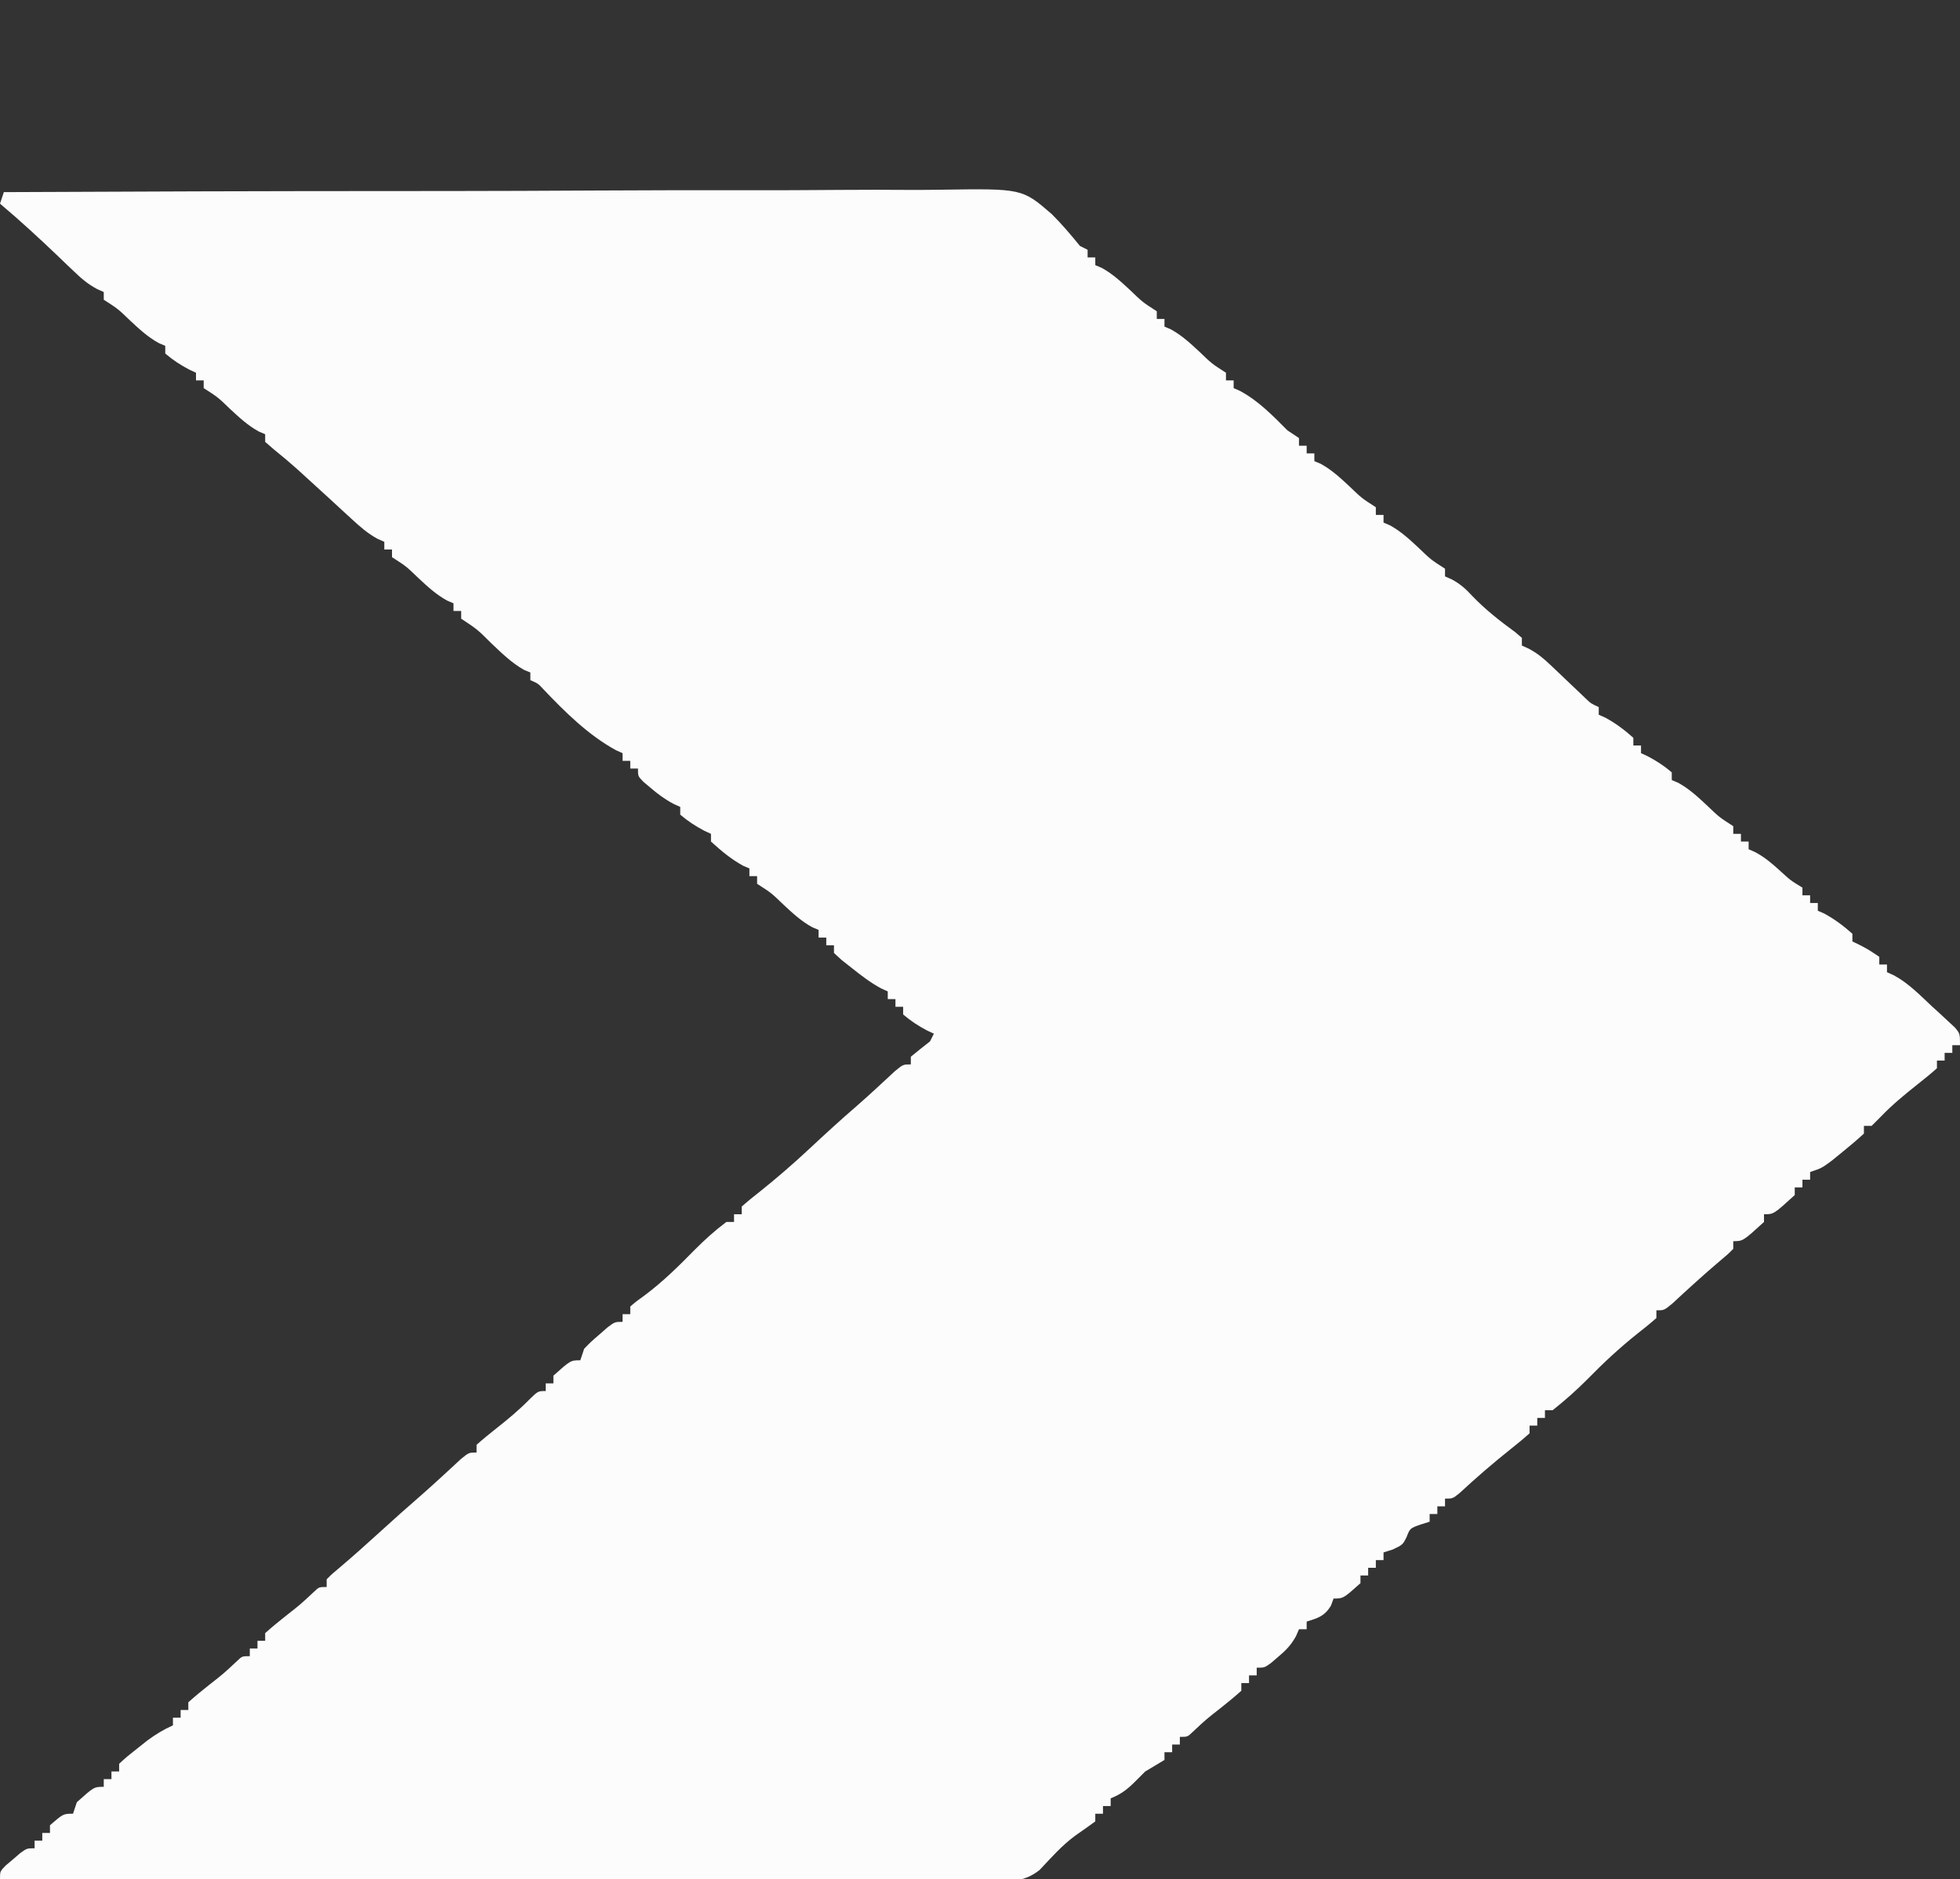 <?xml version="1.0" encoding="UTF-8"?>
<svg version="1.1" xmlns="http://www.w3.org/2000/svg" width="510" height="489">
<rect width="100%" height="100%" fill="#333333" stroke="none"/>
<path d="M0 0 C33.649 -0.17 67.297 -0.272 100.946 -0.282 C104.923 -0.283 108.901 -0.285 112.878 -0.287 C114.066 -0.287 114.066 -0.287 115.278 -0.288 C128.079 -0.296 140.879 -0.35 153.68 -0.421 C166.827 -0.493 179.973 -0.515 193.12 -0.492 C201.225 -0.479 209.328 -0.505 217.433 -0.58 C223.66 -0.633 229.886 -0.618 236.114 -0.577 C238.659 -0.571 241.204 -0.587 243.749 -0.627 C264.967 -0.942 264.967 -0.942 272.665 5.711 C275.306 8.336 277.653 11.109 280 14 C280.66 14.33 281.32 14.66 282 15 C282 15.66 282 16.32 282 17 C282.66 17 283.32 17 284 17 C284 17.66 284 18.32 284 19 C284.554 19.236 285.109 19.472 285.68 19.715 C288.564 21.313 290.712 23.319 293.125 25.562 C296.315 28.637 296.315 28.637 300 31 C300 31.66 300 32.32 300 33 C300.66 33 301.32 33 302 33 C302 33.66 302 34.32 302 35 C302.554 35.236 303.109 35.472 303.68 35.715 C306.564 37.313 308.712 39.319 311.125 41.562 C314.315 44.637 314.315 44.637 318 47 C318 47.66 318 48.32 318 49 C318.66 49 319.32 49 320 49 C320 49.66 320 50.32 320 51 C320.557 51.248 321.114 51.495 321.688 51.75 C326.521 54.363 330.146 58.146 334 62 C334.99 62.66 335.98 63.32 337 64 C337 64.66 337 65.32 337 66 C337.66 66 338.32 66 339 66 C339 66.66 339 67.32 339 68 C339.66 68 340.32 68 341 68 C341 68.66 341 69.32 341 70 C341.554 70.236 342.109 70.472 342.68 70.715 C345.564 72.313 347.712 74.319 350.125 76.562 C353.315 79.637 353.315 79.637 357 82 C357 82.66 357 83.32 357 84 C357.66 84 358.32 84 359 84 C359 84.66 359 85.32 359 86 C359.554 86.236 360.109 86.472 360.68 86.715 C363.564 88.313 365.712 90.319 368.125 92.562 C371.315 95.637 371.315 95.637 375 98 C375 98.66 375 99.32 375 100 C375.594 100.264 376.189 100.529 376.801 100.801 C379.081 102.044 380.431 103.292 382.188 105.188 C385.598 108.732 389.309 111.624 393.277 114.52 C394.13 115.252 394.13 115.252 395 116 C395 116.66 395 117.32 395 118 C395.59 118.268 396.18 118.536 396.789 118.812 C399.018 120.009 400.559 121.263 402.383 123.004 C402.993 123.579 403.602 124.155 404.23 124.748 C404.856 125.347 405.481 125.946 406.125 126.562 C407.376 127.753 408.628 128.942 409.883 130.129 C410.433 130.656 410.984 131.182 411.551 131.725 C412.992 133.102 412.992 133.102 415 134 C415 134.66 415 135.32 415 136 C415.835 136.371 415.835 136.371 416.688 136.75 C419.424 138.229 421.677 139.935 424 142 C424 142.66 424 143.32 424 144 C424.66 144 425.32 144 426 144 C426 144.66 426 145.32 426 146 C426.866 146.402 426.866 146.402 427.75 146.812 C430.056 148.029 432.021 149.303 434 151 C434 151.66 434 152.32 434 153 C434.554 153.236 435.109 153.472 435.68 153.715 C438.564 155.313 440.712 157.319 443.125 159.562 C446.315 162.637 446.315 162.637 450 165 C450 165.66 450 166.32 450 167 C450.66 167 451.32 167 452 167 C452 167.66 452 168.32 452 169 C452.66 169 453.32 169 454 169 C454 169.66 454 170.32 454 171 C454.575 171.257 455.15 171.513 455.742 171.777 C458.215 173.116 460.048 174.672 462.125 176.562 C464.86 179.077 464.86 179.077 468 181 C468 181.66 468 182.32 468 183 C468.66 183 469.32 183 470 183 C470 183.66 470 184.32 470 185 C470.66 185 471.32 185 472 185 C472 185.66 472 186.32 472 187 C472.835 187.371 472.835 187.371 473.688 187.75 C476.424 189.229 478.677 190.935 481 193 C481 193.66 481 194.32 481 195 C481.598 195.289 482.196 195.577 482.812 195.875 C485 197 485 197 488 199 C488 199.66 488 200.32 488 201 C488.66 201 489.32 201 490 201 C490 201.66 490 202.32 490 203 C490.584 203.265 491.169 203.53 491.771 203.803 C495.62 205.87 498.575 208.97 501.75 211.938 C502.796 212.888 502.796 212.888 503.863 213.857 C504.522 214.47 505.181 215.083 505.859 215.715 C506.462 216.273 507.065 216.831 507.687 217.406 C509 219 509 219 509 222 C508.34 222 507.68 222 507 222 C507 222.66 507 223.32 507 224 C506.34 224 505.68 224 505 224 C505 224.66 505 225.32 505 226 C504.34 226 503.68 226 503 226 C503 226.66 503 227.32 503 228 C501.342 229.475 499.622 230.881 497.875 232.25 C494.557 234.893 491.371 237.497 488.438 240.562 C487.633 241.367 486.829 242.171 486 243 C485.34 243 484.68 243 484 243 C484 243.66 484 244.32 484 245 C482.287 246.585 480.503 248.095 478.688 249.562 C477.701 250.368 476.715 251.174 475.699 252.004 C473 254 473 254 470 255 C470 255.66 470 256.32 470 257 C469.34 257 468.68 257 468 257 C468 257.66 468 258.32 468 259 C467.34 259 466.68 259 466 259 C466 259.66 466 260.32 466 261 C460.524 266 460.524 266 458 266 C458 266.66 458 267.32 458 268 C452.524 273 452.524 273 450 273 C450 273.66 450 274.32 450 275 C448.602 276.41 448.602 276.41 446.625 278.062 C442.342 281.688 438.216 285.462 434.102 289.277 C432 291 432 291 430 291 C430 291.66 430 292.32 430 293 C428.403 294.412 426.745 295.754 425.062 297.062 C420.421 300.769 416.221 304.67 412.074 308.914 C409.186 311.818 406.205 314.449 403 317 C402.34 317 401.68 317 401 317 C401 317.66 401 318.32 401 319 C400.34 319 399.68 319 399 319 C399 319.66 399 320.32 399 321 C398.34 321 397.68 321 397 321 C397 321.66 397 322.32 397 323 C395.407 324.435 393.747 325.798 392.062 327.125 C387.472 330.784 383.08 334.575 378.777 338.566 C377 340 377 340 375 340 C375 340.66 375 341.32 375 342 C374.34 342 373.68 342 373 342 C373 342.66 373 343.32 373 344 C372.34 344 371.68 344 371 344 C371 344.66 371 345.32 371 346 C370.216 346.248 369.433 346.495 368.625 346.75 C365.88 347.727 365.88 347.727 365 350 C364 352 364 352 361.375 353.25 C360.591 353.498 359.808 353.745 359 354 C359 354.66 359 355.32 359 356 C358.34 356 357.68 356 357 356 C357 356.66 357 357.32 357 358 C356.34 358 355.68 358 355 358 C355 358.66 355 359.32 355 360 C354.34 360 353.68 360 353 360 C353 360.66 353 361.32 353 362 C348.529 366 348.529 366 346 366 C345.773 366.619 345.546 367.238 345.312 367.875 C343.621 370.614 342.008 371.05 339 372 C339 372.66 339 373.32 339 374 C338.34 374 337.68 374 337 374 C336.742 374.593 336.484 375.186 336.219 375.797 C334.902 378.177 333.574 379.51 331.5 381.25 C330.892 381.771 330.283 382.292 329.656 382.828 C328 384 328 384 326 384 C326 384.66 326 385.32 326 386 C325.34 386 324.68 386 324 386 C324 386.66 324 387.32 324 388 C323.34 388 322.68 388 322 388 C322 388.66 322 389.32 322 390 C320.28 391.539 318.498 393.007 316.688 394.438 C312.835 397.452 312.835 397.452 309.27 400.785 C308 402 308 402 306 402 C306 402.66 306 403.32 306 404 C305.34 404 304.68 404 304 404 C304 404.66 304 405.32 304 406 C303.34 406 302.68 406 302 406 C302 406.66 302 407.32 302 408 C300.333 409 298.667 410 297 411 C296.154 411.846 295.309 412.691 294.438 413.562 C292.292 415.708 290.767 416.873 288 418 C288 418.66 288 419.32 288 420 C287.34 420 286.68 420 286 420 C286 420.66 286 421.32 286 422 C285.34 422 284.68 422 284 422 C284 422.66 284 423.32 284 424 C282.302 425.232 280.599 426.459 278.867 427.645 C275.36 430.19 272.494 433.477 269.526 436.619 C265.194 440.157 260.508 439.678 255.142 439.601 C253.499 439.608 253.499 439.608 251.823 439.614 C248.151 439.622 244.481 439.595 240.809 439.568 C238.178 439.566 235.546 439.567 232.915 439.57 C227.249 439.572 221.584 439.557 215.918 439.529 C207.727 439.488 199.536 439.475 191.344 439.469 C178.054 439.458 164.763 439.425 151.473 439.377 C138.563 439.331 125.654 439.296 112.745 439.275 C111.949 439.273 111.153 439.272 110.333 439.271 C106.34 439.264 102.347 439.258 98.354 439.252 C65.236 439.2 32.118 439.112 -1 439 C-1 437 -1 437 0.461 435.492 C1.093 434.959 1.724 434.425 2.375 433.875 C3.315 433.067 3.315 433.067 4.273 432.242 C6 431 6 431 8 431 C8 430.34 8 429.68 8 429 C8.66 429 9.32 429 10 429 C10 428.34 10 427.68 10 427 C10.66 427 11.32 427 12 427 C12 426.34 12 425.68 12 425 C15.462 422 15.462 422 18 422 C18.33 421.01 18.66 420.02 19 419 C23.457 415 23.457 415 26 415 C26 414.34 26 413.68 26 413 C26.66 413 27.32 413 28 413 C28 412.34 28 411.68 28 411 C28.66 411 29.32 411 30 411 C30 410.34 30 409.68 30 409 C32.047 407.125 32.047 407.125 34.75 405 C35.632 404.299 36.513 403.598 37.422 402.875 C39.578 401.307 41.577 400.087 44 399 C44 398.34 44 397.68 44 397 C44.66 397 45.32 397 46 397 C46 396.34 46 395.68 46 395 C46.66 395 47.32 395 48 395 C48 394.34 48 393.68 48 393 C49.72 391.461 51.502 389.993 53.312 388.562 C57.165 385.548 57.165 385.548 60.73 382.215 C62 381 62 381 64 381 C64 380.34 64 379.68 64 379 C64.66 379 65.32 379 66 379 C66 378.34 66 377.68 66 377 C66.66 377 67.32 377 68 377 C68 376.34 68 375.68 68 375 C69.72 373.461 71.502 371.993 73.312 370.562 C77.165 367.548 77.165 367.548 80.73 364.215 C82 363 82 363 84 363 C84 362.34 84 361.68 84 361 C85.363 359.625 85.363 359.625 87.312 358 C90.77 355.063 94.152 352.063 97.5 349 C101.278 345.555 105.083 342.15 108.949 338.805 C110.531 337.412 112.093 335.996 113.645 334.57 C114.546 333.743 115.447 332.915 116.375 332.062 C117.624 330.904 117.624 330.904 118.898 329.723 C121 328 121 328 123 328 C123 327.34 123 326.68 123 326 C124.679 324.504 126.42 323.077 128.188 321.688 C131.217 319.299 134.035 316.964 136.738 314.207 C139 312 139 312 141 312 C141 311.34 141 310.68 141 310 C141.66 310 142.32 310 143 310 C143 309.34 143 308.68 143 308 C147.471 304 147.471 304 150 304 C150.33 303.01 150.66 302.02 151 301 C152.777 299.176 152.777 299.176 154.938 297.312 C156.003 296.379 156.003 296.379 157.09 295.426 C159 294 159 294 161 294 C161 293.34 161 292.68 161 292 C161.66 292 162.32 292 163 292 C163 291.34 163 290.68 163 290 C164.617 288.625 164.617 288.625 166.875 287 C171.569 283.467 175.593 279.502 179.699 275.312 C182.348 272.651 184.997 270.252 188 268 C188.66 268 189.32 268 190 268 C190 267.34 190 266.68 190 266 C190.66 266 191.32 266 192 266 C192 265.34 192 264.68 192 264 C193.512 262.649 195.088 261.371 196.688 260.125 C201.187 256.53 205.479 252.805 209.688 248.875 C213.742 245.092 217.817 241.354 222.02 237.734 C225.373 234.798 228.63 231.753 231.898 228.723 C234 227 234 227 236 227 C236 226.34 236 225.68 236 225 C237.65 223.646 239.317 222.313 241 221 C241.33 220.34 241.66 219.68 242 219 C241.423 218.732 240.845 218.464 240.25 218.188 C237.944 216.971 235.979 215.697 234 214 C234 213.34 234 212.68 234 212 C233.34 212 232.68 212 232 212 C232 211.34 232 210.68 232 210 C231.34 210 230.68 210 230 210 C230 209.34 230 208.68 230 208 C229.448 207.752 228.897 207.505 228.328 207.25 C225.549 205.758 223.219 203.963 220.75 202 C219.858 201.299 218.966 200.597 218.047 199.875 C217.034 198.947 217.034 198.947 216 198 C216 197.34 216 196.68 216 196 C215.34 196 214.68 196 214 196 C214 195.34 214 194.68 214 194 C213.34 194 212.68 194 212 194 C212 193.34 212 192.68 212 192 C211.446 191.764 210.891 191.528 210.32 191.285 C207.436 189.687 205.288 187.681 202.875 185.438 C199.685 182.363 199.685 182.363 196 180 C196 179.34 196 178.68 196 178 C195.34 178 194.68 178 194 178 C194 177.34 194 176.68 194 176 C193.196 175.66 193.196 175.66 192.375 175.312 C189.175 173.544 186.71 171.463 184 169 C184 168.34 184 167.68 184 167 C183.423 166.732 182.845 166.464 182.25 166.188 C179.944 164.971 177.979 163.697 176 162 C176 161.34 176 160.68 176 160 C175.417 159.732 174.835 159.464 174.234 159.188 C171.972 157.985 170.194 156.662 168.25 155 C167.636 154.484 167.023 153.969 166.391 153.438 C165 152 165 152 165 150 C164.34 150 163.68 150 163 150 C163 149.34 163 148.68 163 148 C162.34 148 161.68 148 161 148 C161 147.34 161 146.68 161 146 C160.45 145.756 159.899 145.513 159.332 145.262 C152.162 141.383 145.916 135.202 140.34 129.312 C139.013 127.879 139.013 127.879 137 127 C137 126.34 137 125.68 137 125 C136.466 124.785 135.933 124.569 135.383 124.348 C132.123 122.504 129.572 120 126.875 117.438 C123.236 113.814 123.236 113.814 119 111 C119 110.34 119 109.68 119 109 C118.34 109 117.68 109 117 109 C117 108.34 117 107.68 117 107 C116.446 106.764 115.891 106.528 115.32 106.285 C112.436 104.687 110.288 102.681 107.875 100.438 C104.685 97.363 104.685 97.363 101 95 C101 94.34 101 93.68 101 93 C100.34 93 99.68 93 99 93 C99 92.34 99 91.68 99 91 C98.434 90.752 97.868 90.505 97.285 90.25 C94.622 88.793 92.669 87.059 90.438 85 C89.565 84.201 88.692 83.402 87.793 82.578 C86.871 81.727 85.95 80.877 85 80 C83.085 78.248 81.168 76.498 79.25 74.75 C78.341 73.92 77.432 73.09 76.496 72.234 C74.475 70.425 72.43 68.694 70.312 67 C69.549 66.34 68.786 65.68 68 65 C68 64.34 68 63.68 68 63 C67.446 62.764 66.891 62.528 66.32 62.285 C63.436 60.687 61.288 58.681 58.875 56.438 C55.685 53.363 55.685 53.363 52 51 C52 50.34 52 49.68 52 49 C51.34 49 50.68 49 50 49 C50 48.34 50 47.68 50 47 C49.422 46.732 48.845 46.464 48.25 46.188 C45.944 44.971 43.979 43.697 42 42 C42 41.34 42 40.68 42 40 C41.446 39.764 40.891 39.528 40.32 39.285 C37.436 37.687 35.288 35.681 32.875 33.438 C29.685 30.363 29.685 30.363 26 28 C26 27.34 26 26.68 26 26 C25.123 25.606 25.123 25.606 24.228 25.204 C21.889 23.94 20.271 22.57 18.355 20.734 C17.678 20.091 17.001 19.448 16.303 18.785 C15.605 18.114 14.907 17.442 14.188 16.75 C9.237 12.018 4.241 7.412 -1 3 C-0.67 2.01 -0.34 1.02 0 0 Z " fill="#FCFCFC" transform="translate(1,50)"/>
<path d="" fill="#000000" transform="translate(0,0)"/>
<path d="" fill="#000000" transform="translate(0,0)"/>
<path d="" fill="#000000" transform="translate(0,0)"/>
<path d="" fill="#000000" transform="translate(0,0)"/>
<path d="" fill="#000000" transform="translate(0,0)"/>
<path d="" fill="#000000" transform="translate(0,0)"/>
<path d="" fill="#000000" transform="translate(0,0)"/>
<path d="" fill="#000000" transform="translate(0,0)"/>
<path d="" fill="#000000" transform="translate(0,0)"/>
<path d="" fill="#000000" transform="translate(0,0)"/>
<path d="" fill="#000000" transform="translate(0,0)"/>
<path d="" fill="#000000" transform="translate(0,0)"/>
<path d="" fill="#000000" transform="translate(0,0)"/>
<path d="" fill="#000000" transform="translate(0,0)"/>
<path d="" fill="#000000" transform="translate(0,0)"/>
<path d="" fill="#000000" transform="translate(0,0)"/>
<path d="" fill="#000000" transform="translate(0,0)"/>
<path d="" fill="#000000" transform="translate(0,0)"/>
<path d="" fill="#000000" transform="translate(0,0)"/>
<path d="" fill="#000000" transform="translate(0,0)"/>
<path d="" fill="#000000" transform="translate(0,0)"/>
<path d="" fill="#000000" transform="translate(0,0)"/>
<path d="" fill="#000000" transform="translate(0,0)"/>
<path d="" fill="#000000" transform="translate(0,0)"/>
<path d="" fill="#000000" transform="translate(0,0)"/>
<path d="" fill="#000000" transform="translate(0,0)"/>
<path d="" fill="#000000" transform="translate(0,0)"/>
<path d="" fill="#000000" transform="translate(0,0)"/>
<path d="" fill="#000000" transform="translate(0,0)"/>
<path d="" fill="#000000" transform="translate(0,0)"/>
<path d="" fill="#000000" transform="translate(0,0)"/>
<path d="" fill="#000000" transform="translate(0,0)"/>
<path d="" fill="#000000" transform="translate(0,0)"/>
</svg>
